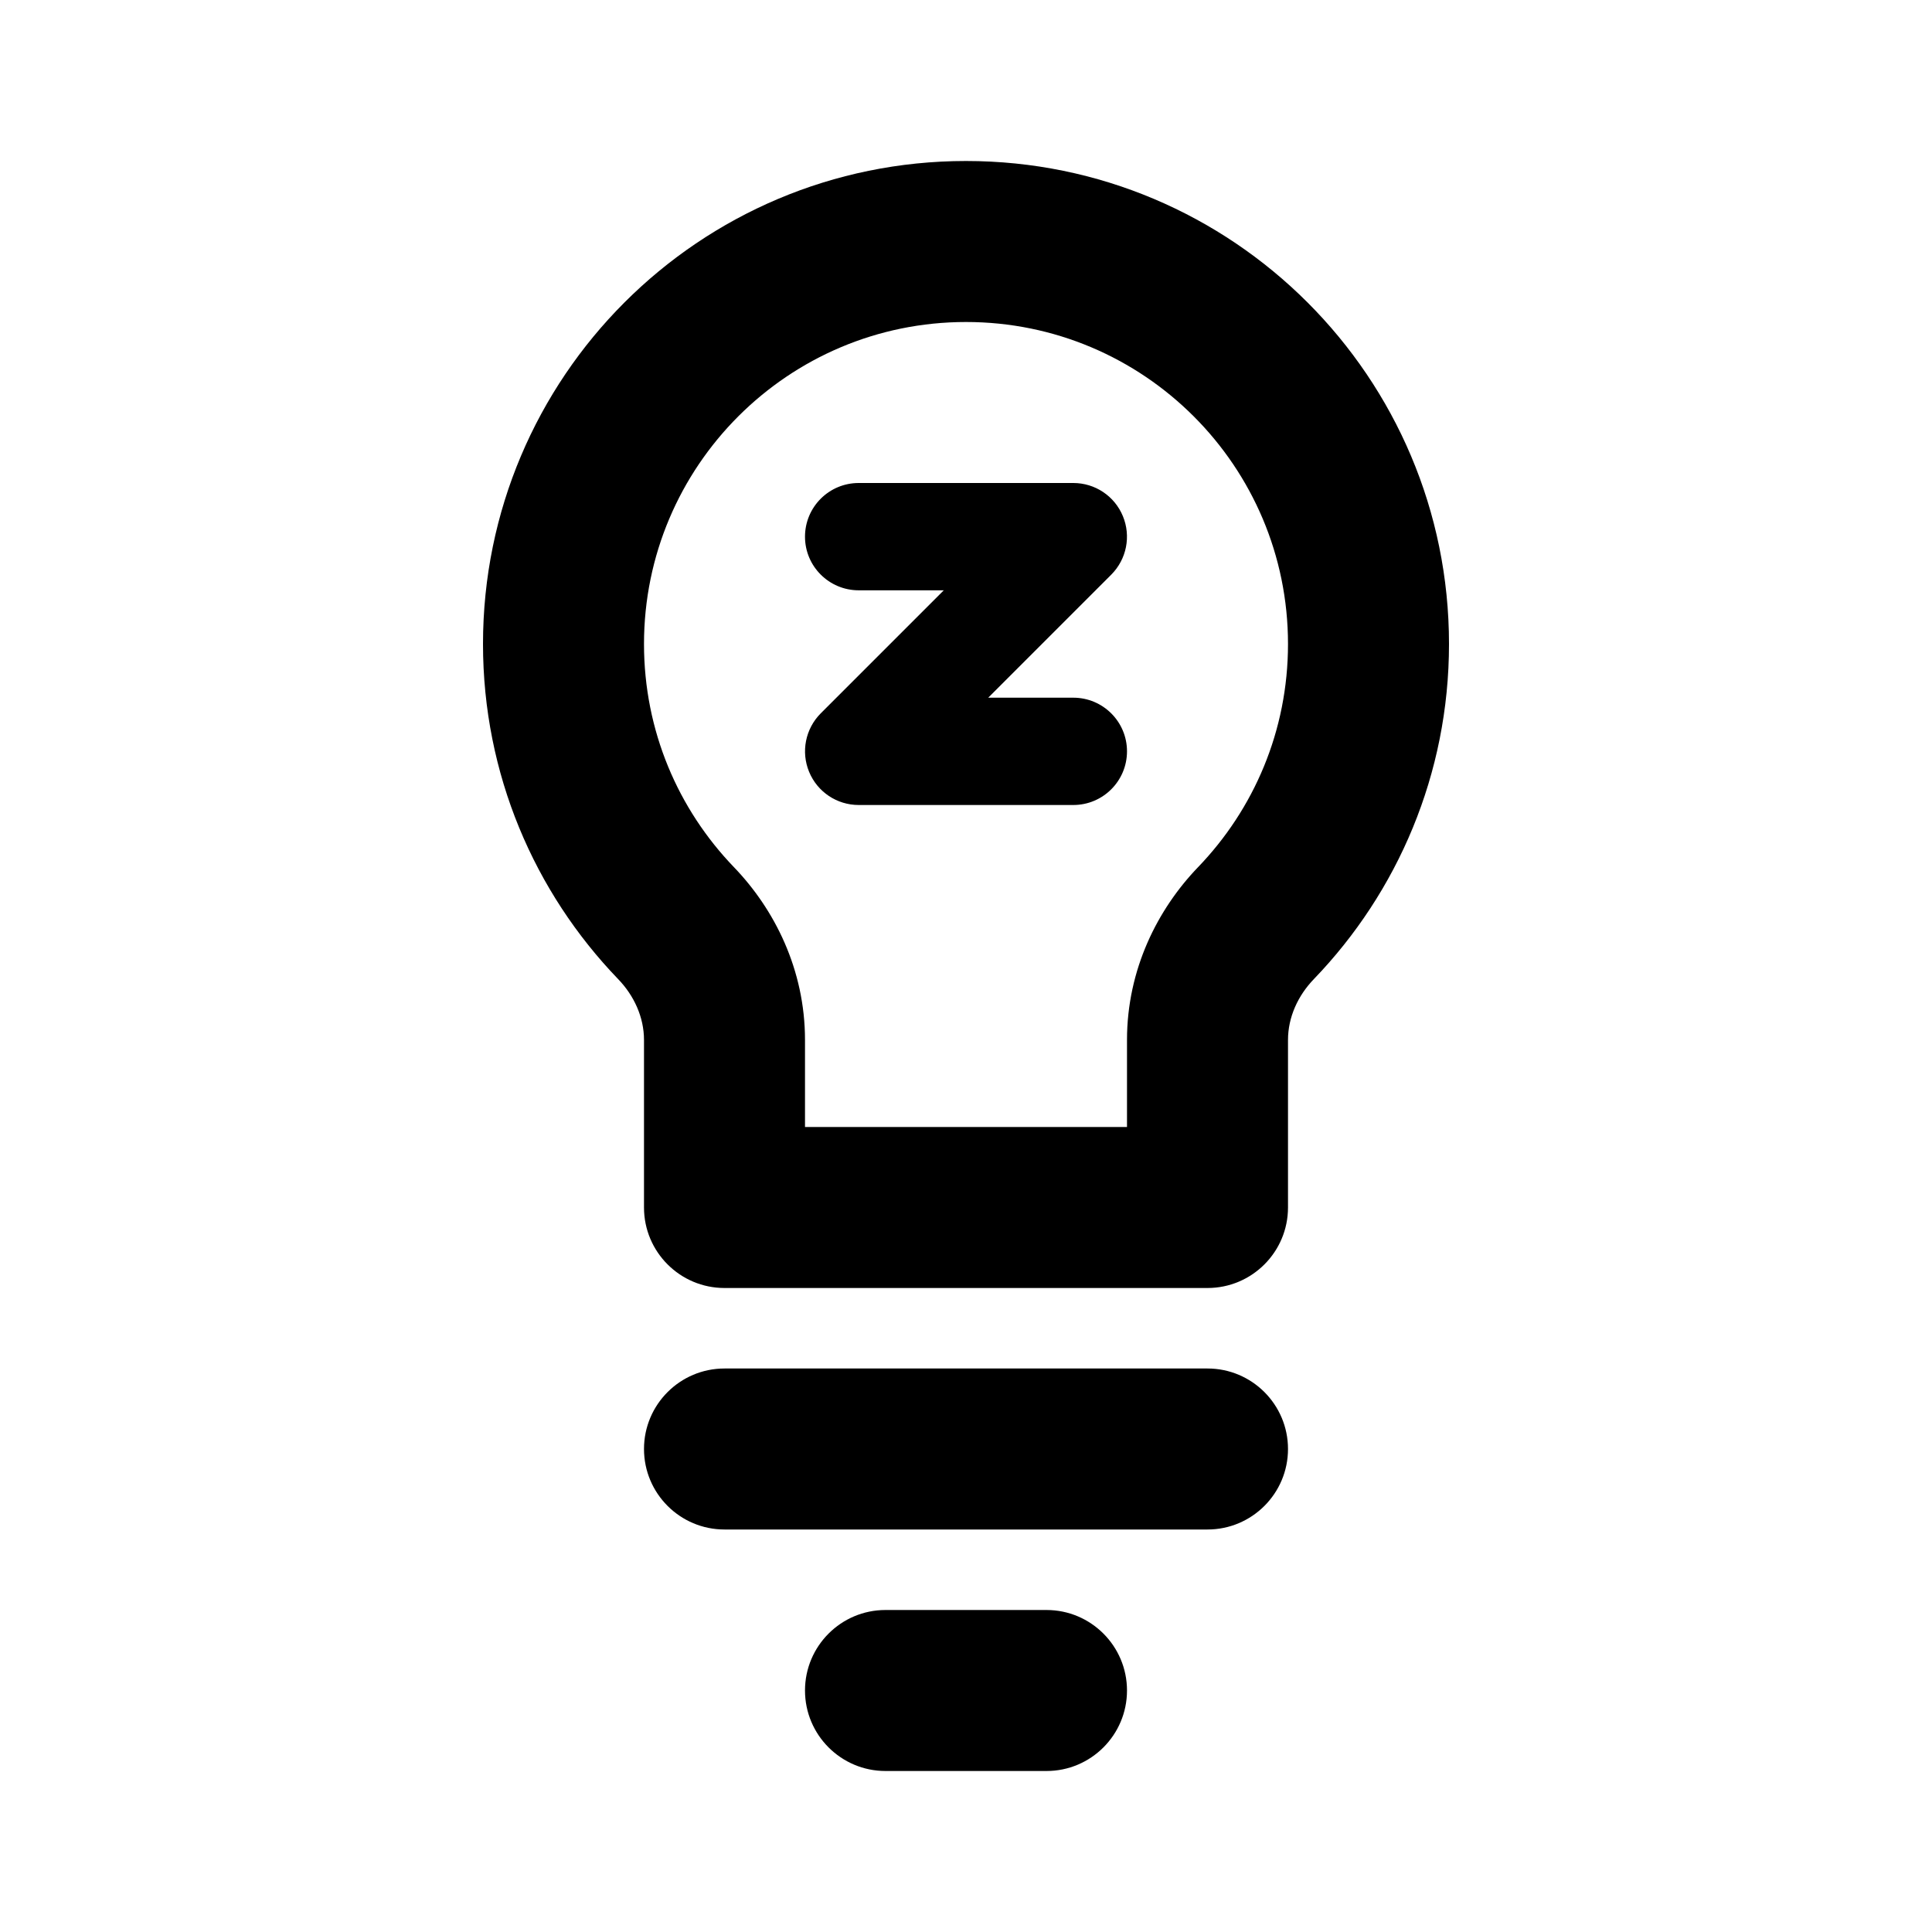 <svg width="24" height="24" viewBox="0 0 24 24" fill="none" xmlns="http://www.w3.org/2000/svg">
<path fill-rule="evenodd" clip-rule="evenodd" d="M16 8C16 9.078 15.576 10.053 14.881 10.774C14.381 11.294 14 12.042 14 12.919V14H10V12.919C10 12.042 9.619 11.294 9.119 10.774C8.424 10.053 8 9.078 8 8C8 5.791 9.791 4 12 4C14.209 4 16 5.791 16 8ZM16 12.919C16 12.635 16.124 12.367 16.322 12.162C17.361 11.083 18 9.616 18 8C18 4.686 15.314 2 12 2C8.686 2 6 4.686 6 8C6 9.616 6.639 11.083 7.678 12.162C7.876 12.367 8 12.635 8 12.919V15C8 15.552 8.448 16 9 16H15C15.552 16 16 15.552 16 15V12.919ZM8 18C8 17.448 8.448 17 9 17H15C15.552 17 16 17.448 16 18C16 18.552 15.552 19 15 19H9C8.448 19 8 18.552 8 18ZM10 21C10 20.448 10.448 20 11 20H13C13.552 20 14 20.448 14 21C14 21.552 13.552 22 13 22H11C10.448 22 10 21.552 10 21ZM10 6.667C10 7.035 10.299 7.333 10.667 7.333H11.724L10.195 8.862C10.005 9.053 9.948 9.339 10.051 9.588C10.154 9.838 10.397 10 10.667 10H13.333C13.701 10 14 9.702 14 9.333C14 8.965 13.701 8.667 13.333 8.667H12.276L13.805 7.138C13.995 6.947 14.052 6.661 13.949 6.412C13.846 6.162 13.603 6 13.333 6H10.667C10.299 6 10 6.298 10 6.667Z" fill="black"/>
</svg>
